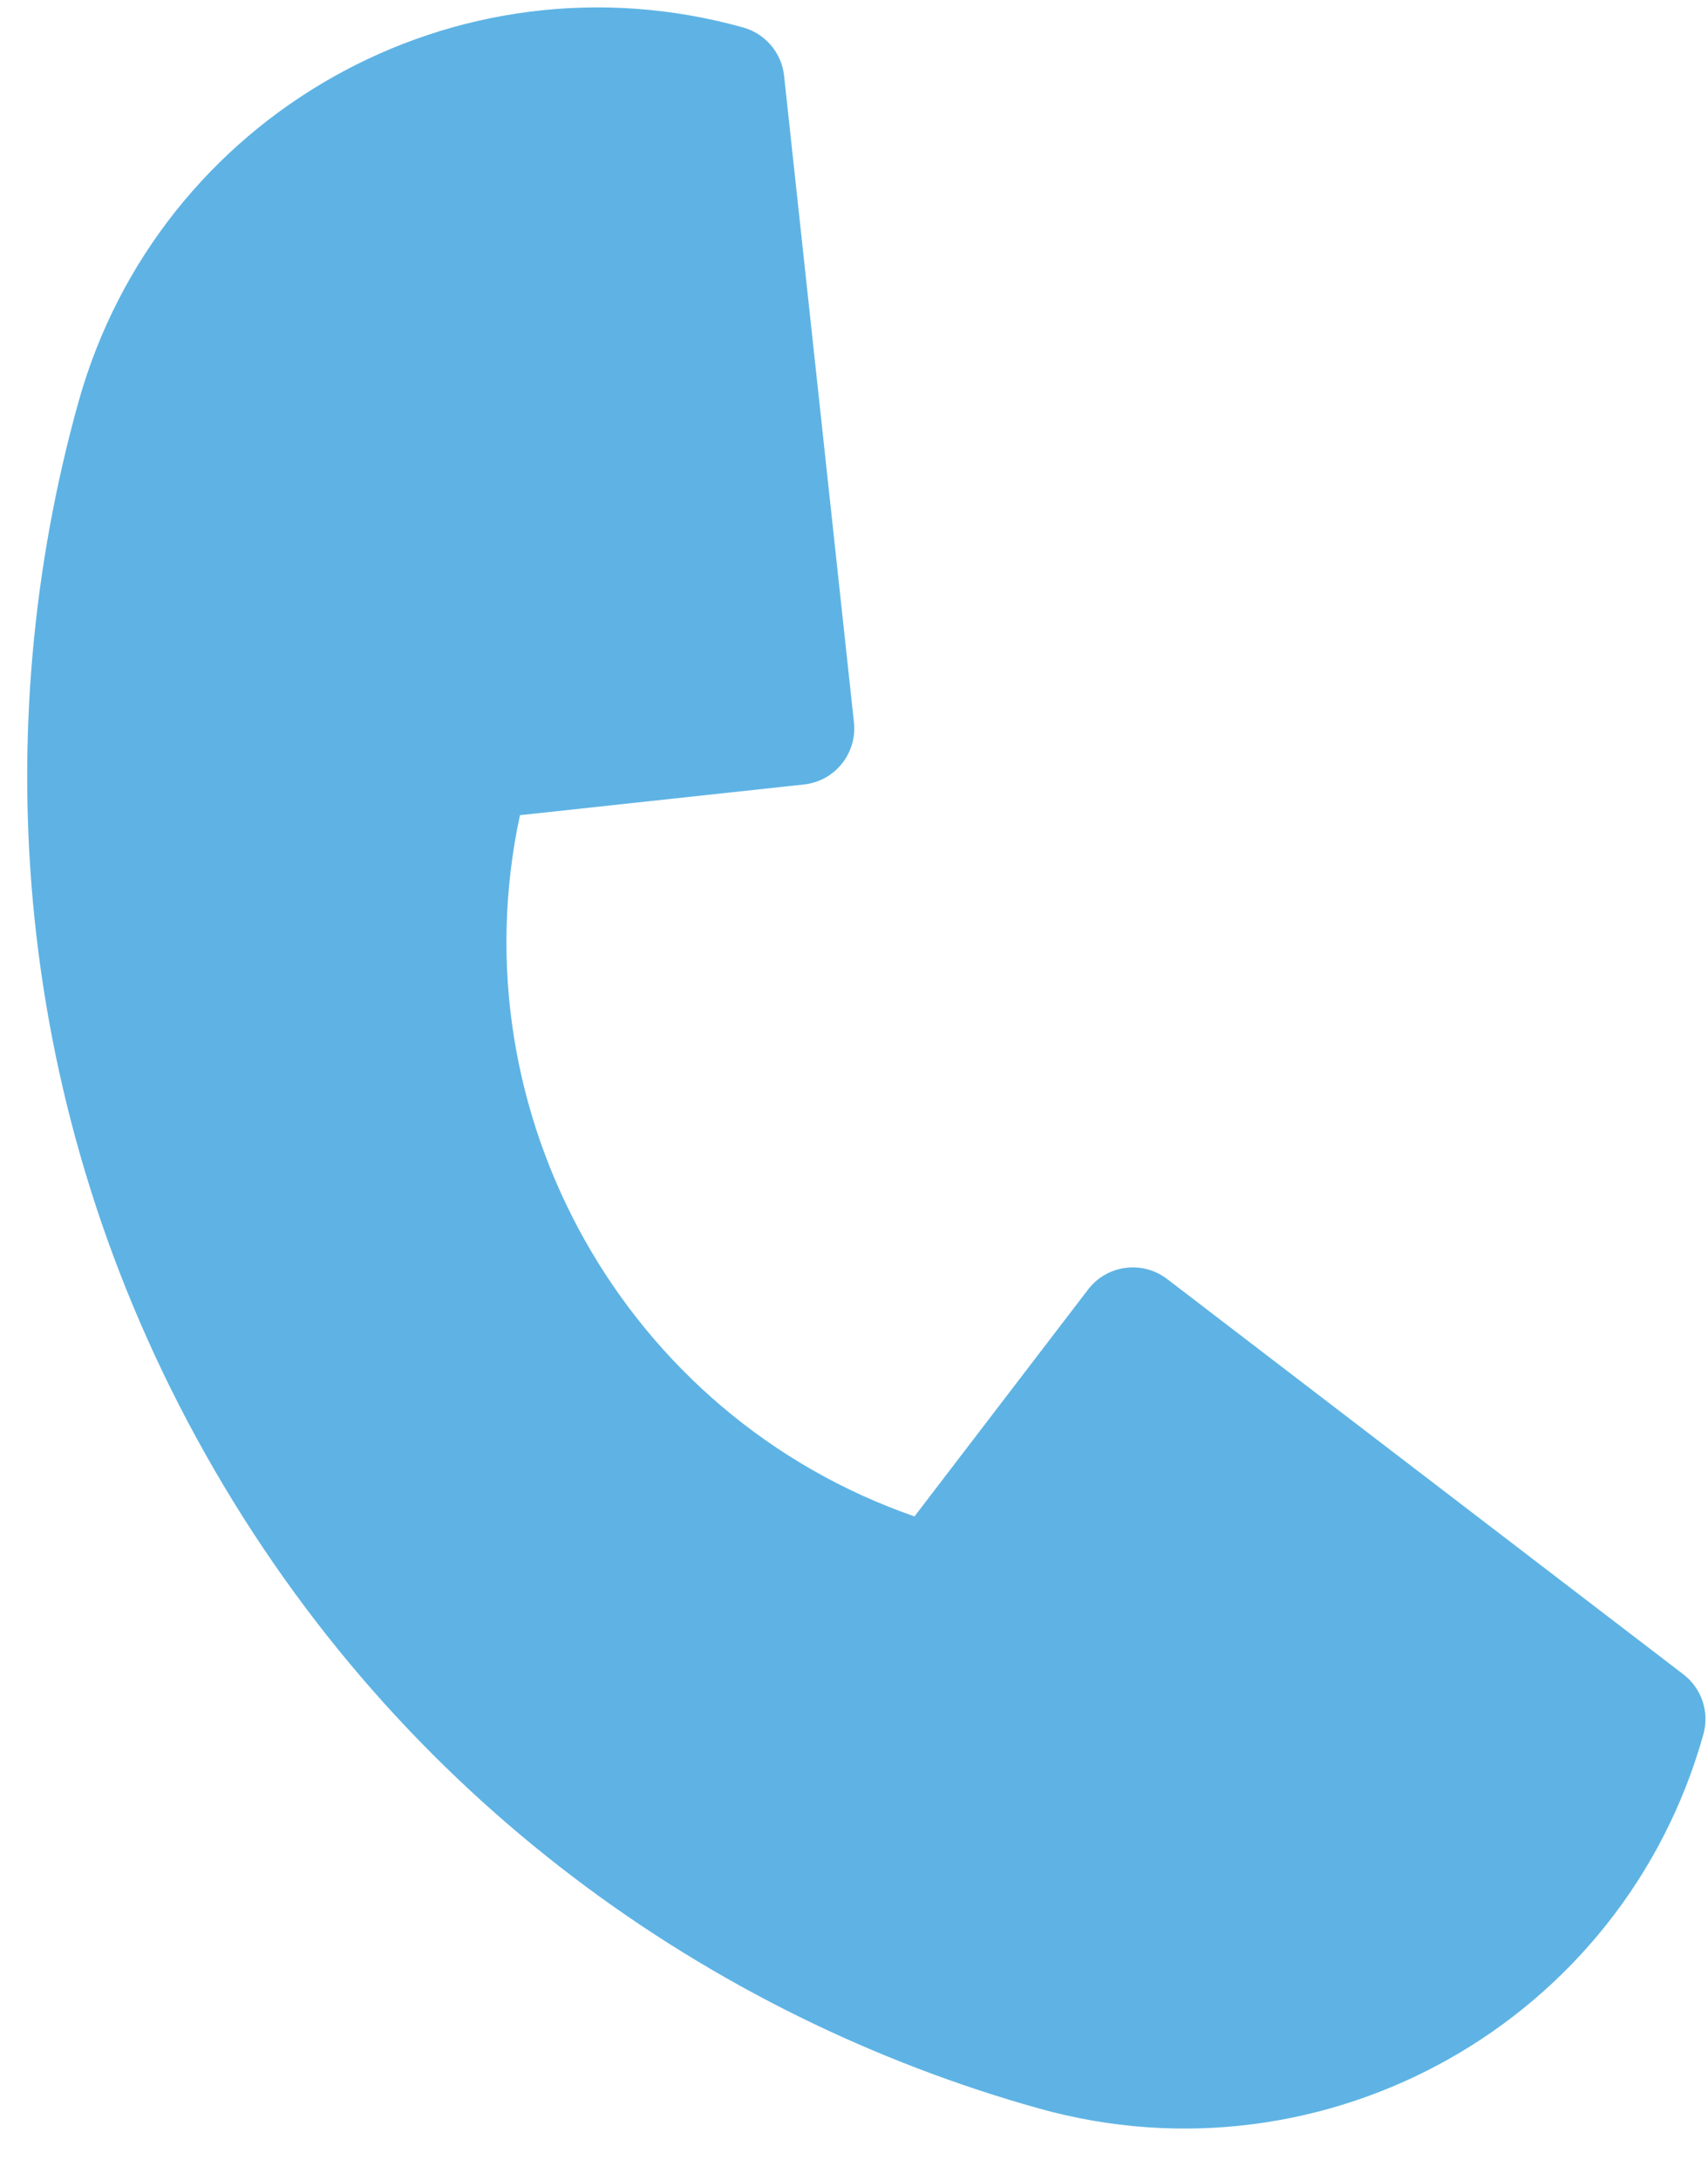 <svg width="29" height="37" viewBox="0 0 29 37" fill="none" xmlns="http://www.w3.org/2000/svg">
<path d="M28.582 28.421L19.816 21.71C19.396 21.389 18.796 21.469 18.475 21.888L15.527 25.74C10.623 24.038 7.739 18.912 8.828 13.837L13.651 13.316C14.176 13.259 14.556 12.787 14.499 12.261L13.313 1.286C13.271 0.897 12.996 0.573 12.62 0.467C7.742 -0.897 2.697 1.948 1.334 6.818C-0.212 12.344 0.175 18.797 3.486 24.68C6.801 30.572 12.123 34.246 17.637 35.789C22.514 37.154 27.559 34.308 28.922 29.438C29.027 29.062 28.893 28.659 28.582 28.421Z" fill="#5EB3E4"/>
</svg>
